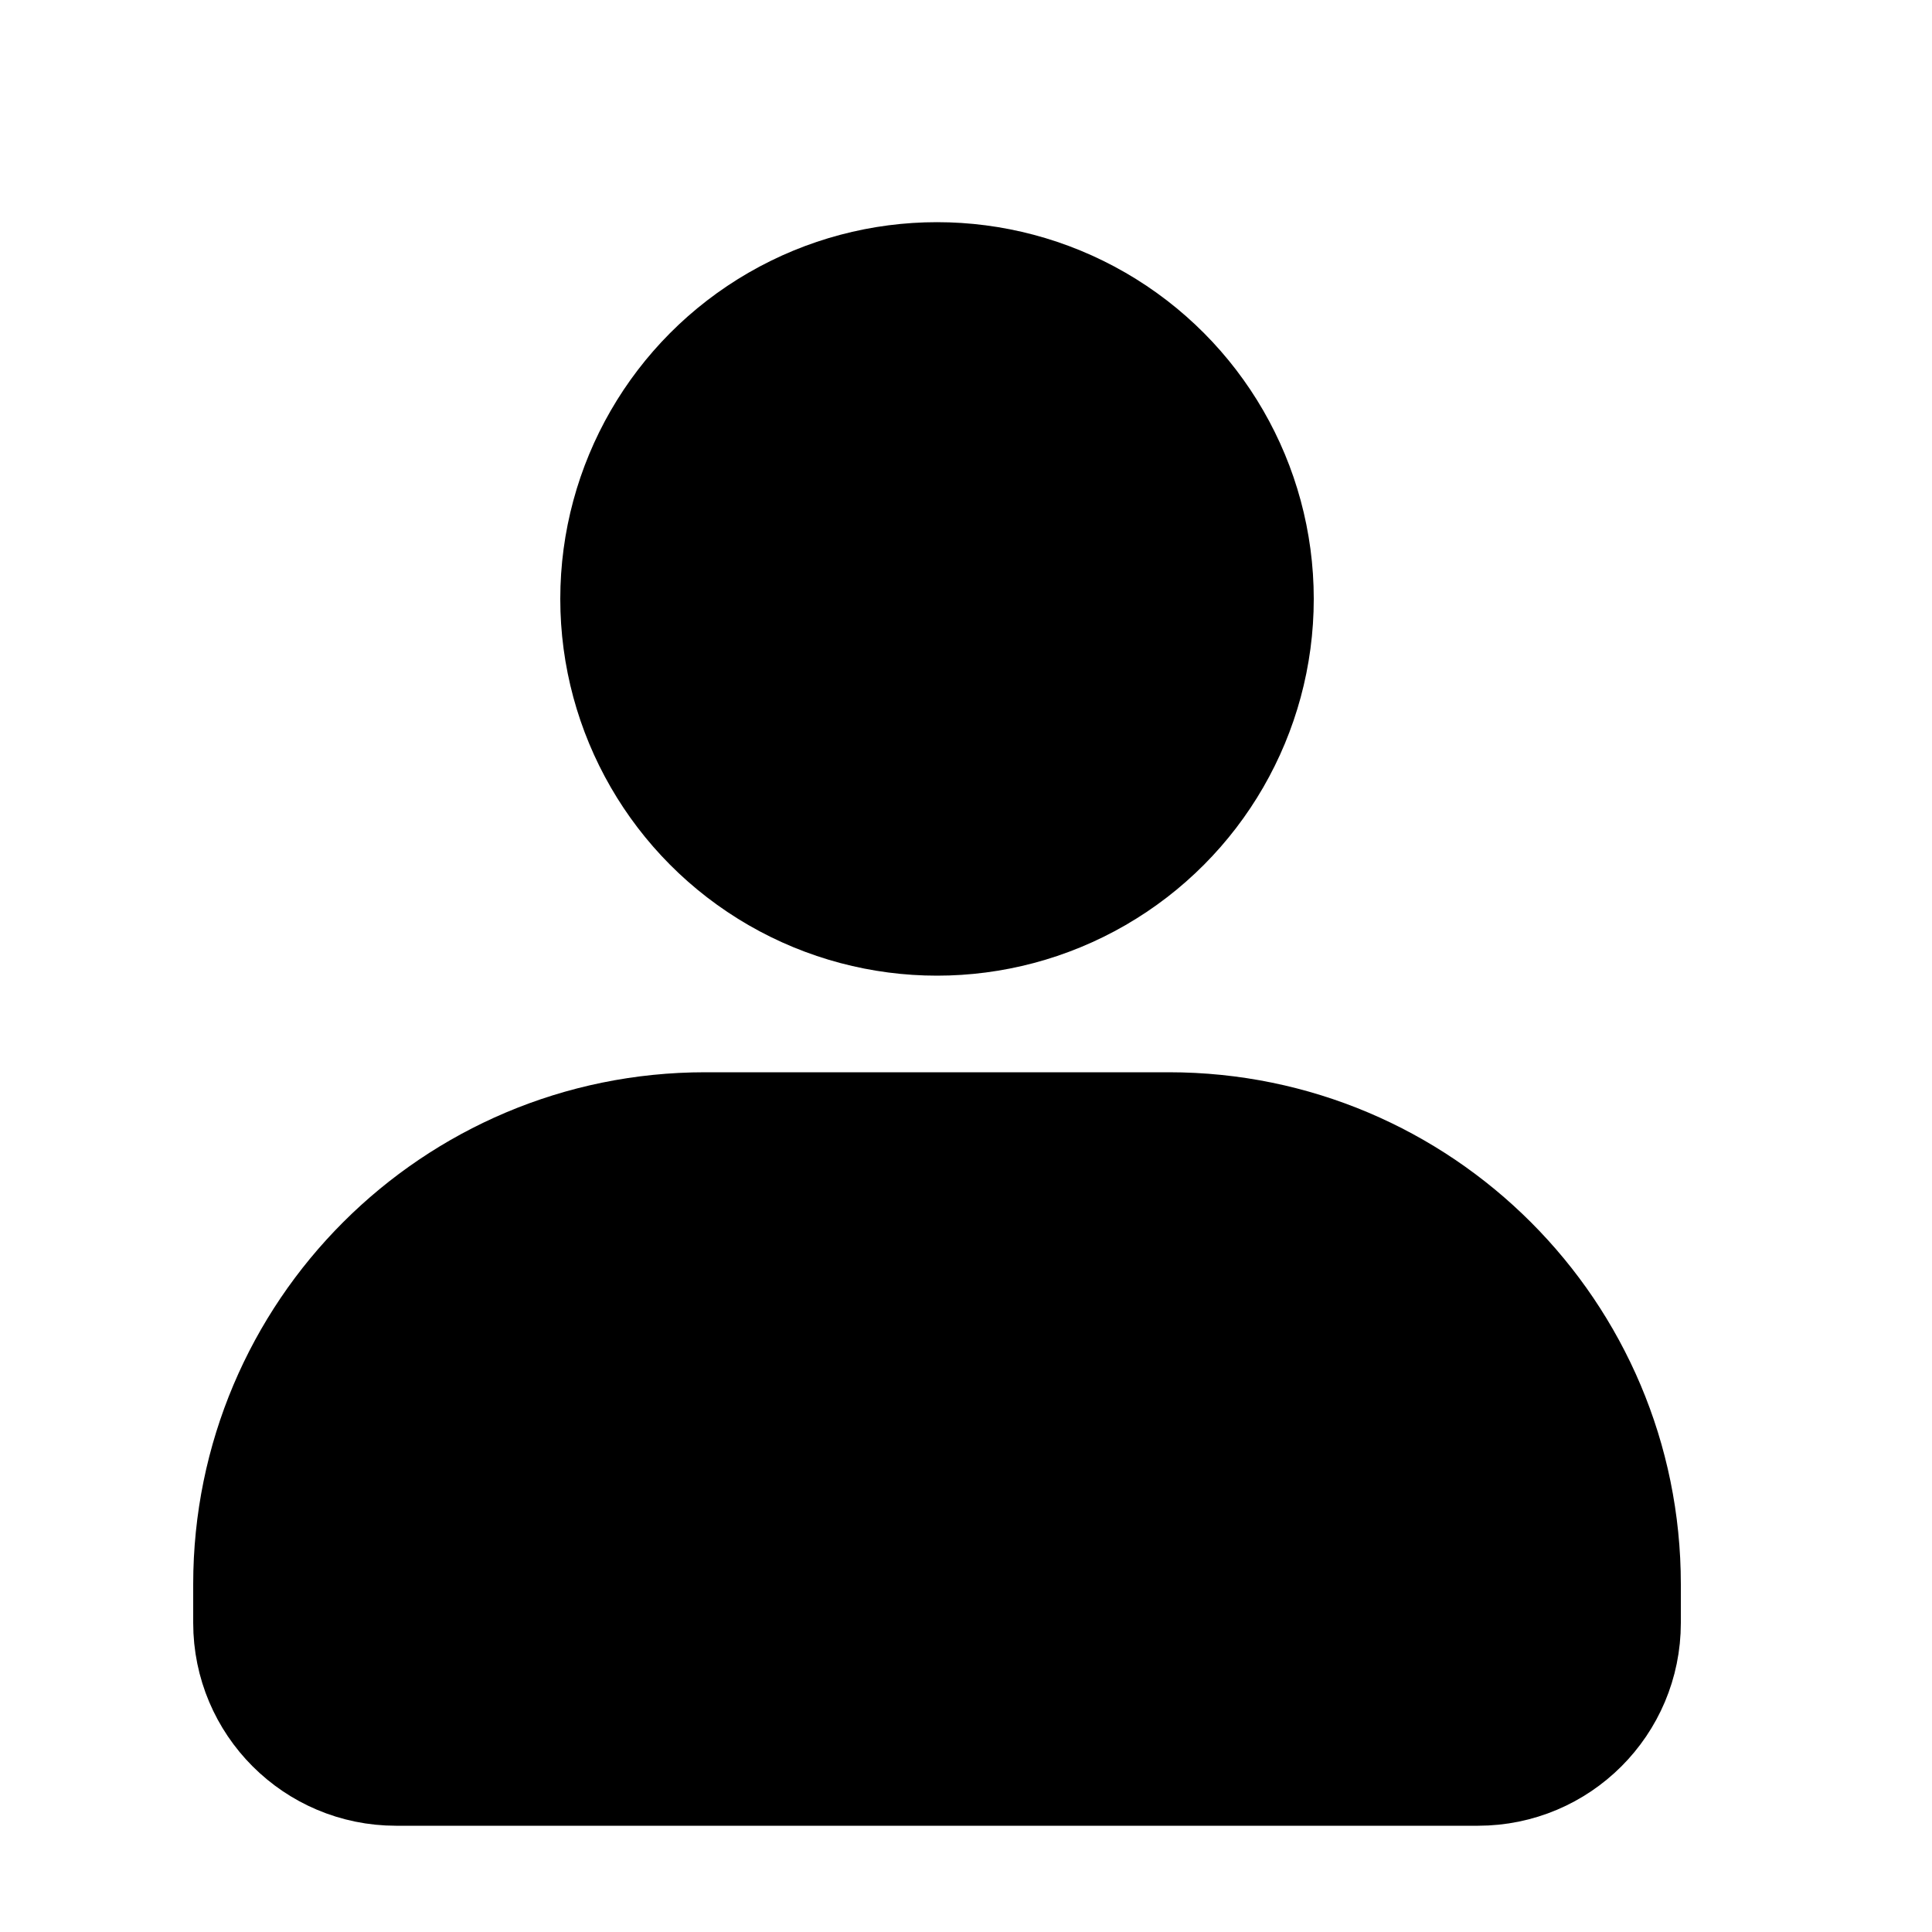 <svg width="24" height="24" viewBox="0 0 25 24" xmlns="http://www.w3.org/2000/svg">
<circle cx="12.125" cy="7.25" r="4.25" stroke="currentColor" stroke-width="1.25"/>
<path d="M3.125 20C3.125 16.686 5.811 14 9.125 14H15.125C18.439 14 21.125 16.686 21.125 20V20.5C21.125 21.605 20.23 22.5 19.125 22.5H5.125C4.02 22.5 3.125 21.605 3.125 20.5V20Z" stroke="currentColor" stroke-width="1.25" stroke-linejoin="round"/>
</svg>
